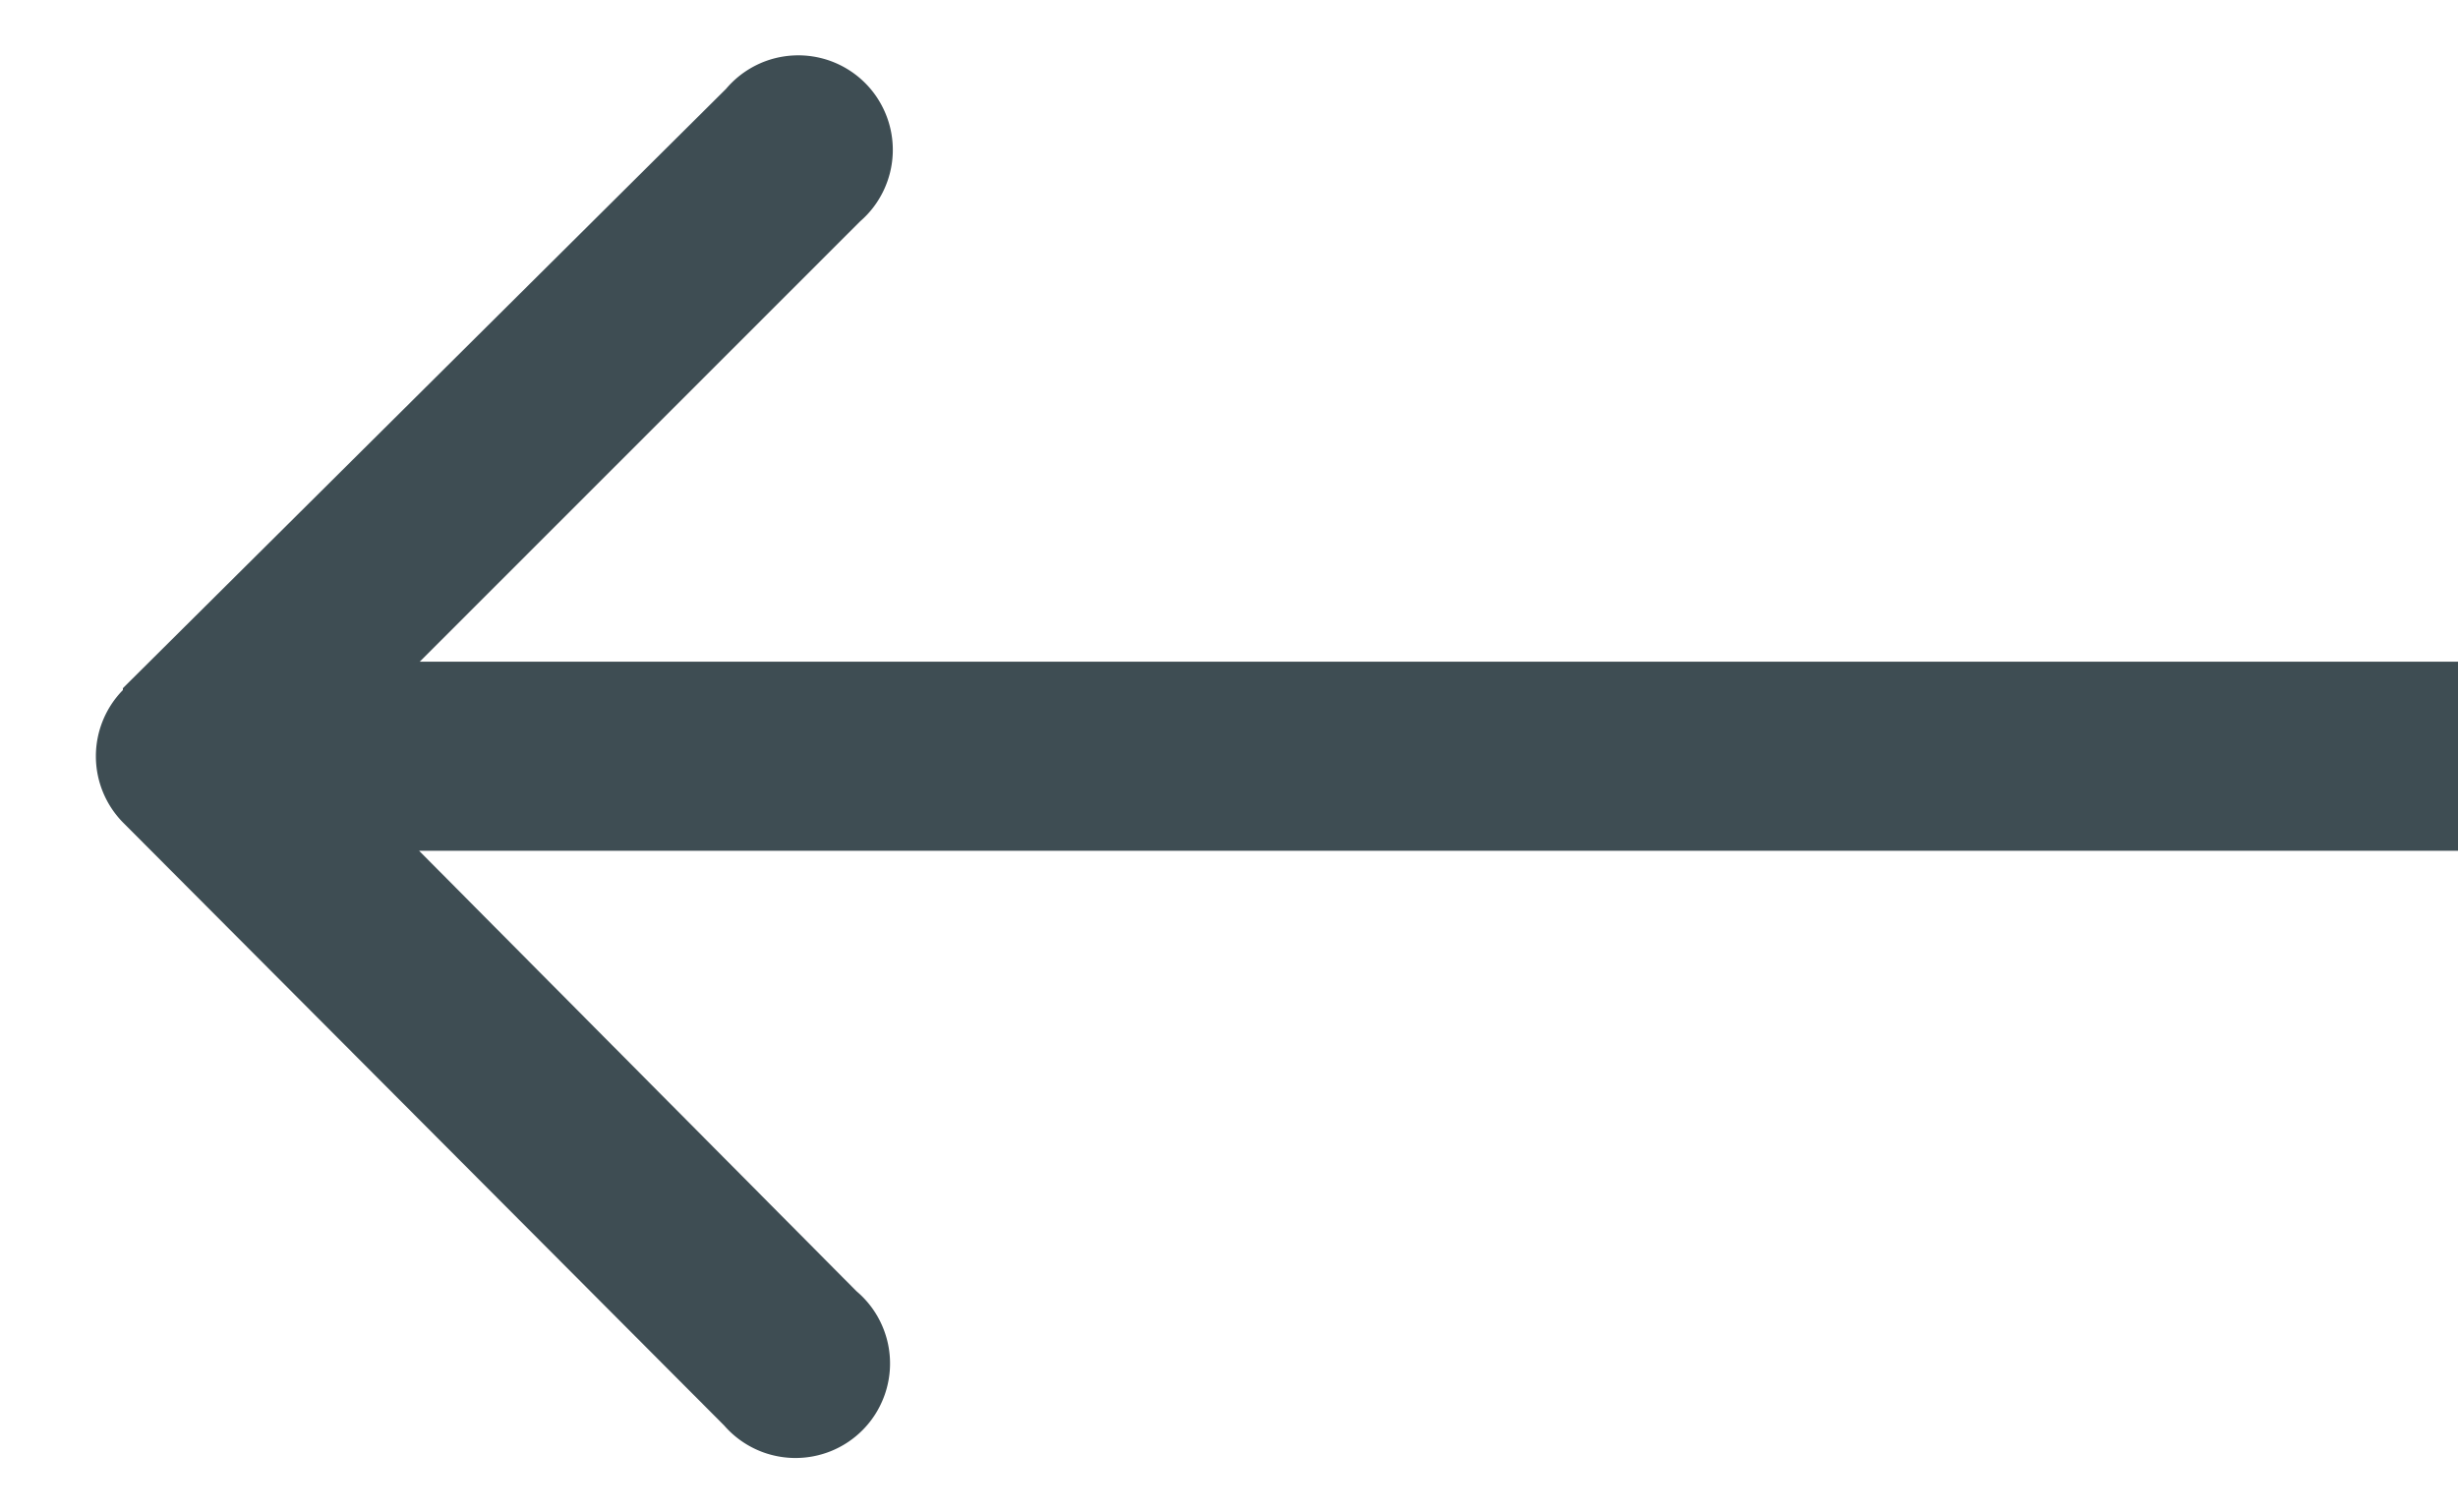 <svg viewBox="0 0 13 8" fill="none" xmlns="http://www.w3.org/2000/svg"><path d="M.65 3.65a.5.5 0 000 .7l3.18 3.19a.5.5 0 10.7-.71L1.72 4l2.83-2.83a.5.5 0 10-.71-.7L.65 3.64zM13 3.5H1v1h12v-1z" fill="#3E4D53"/></svg>
